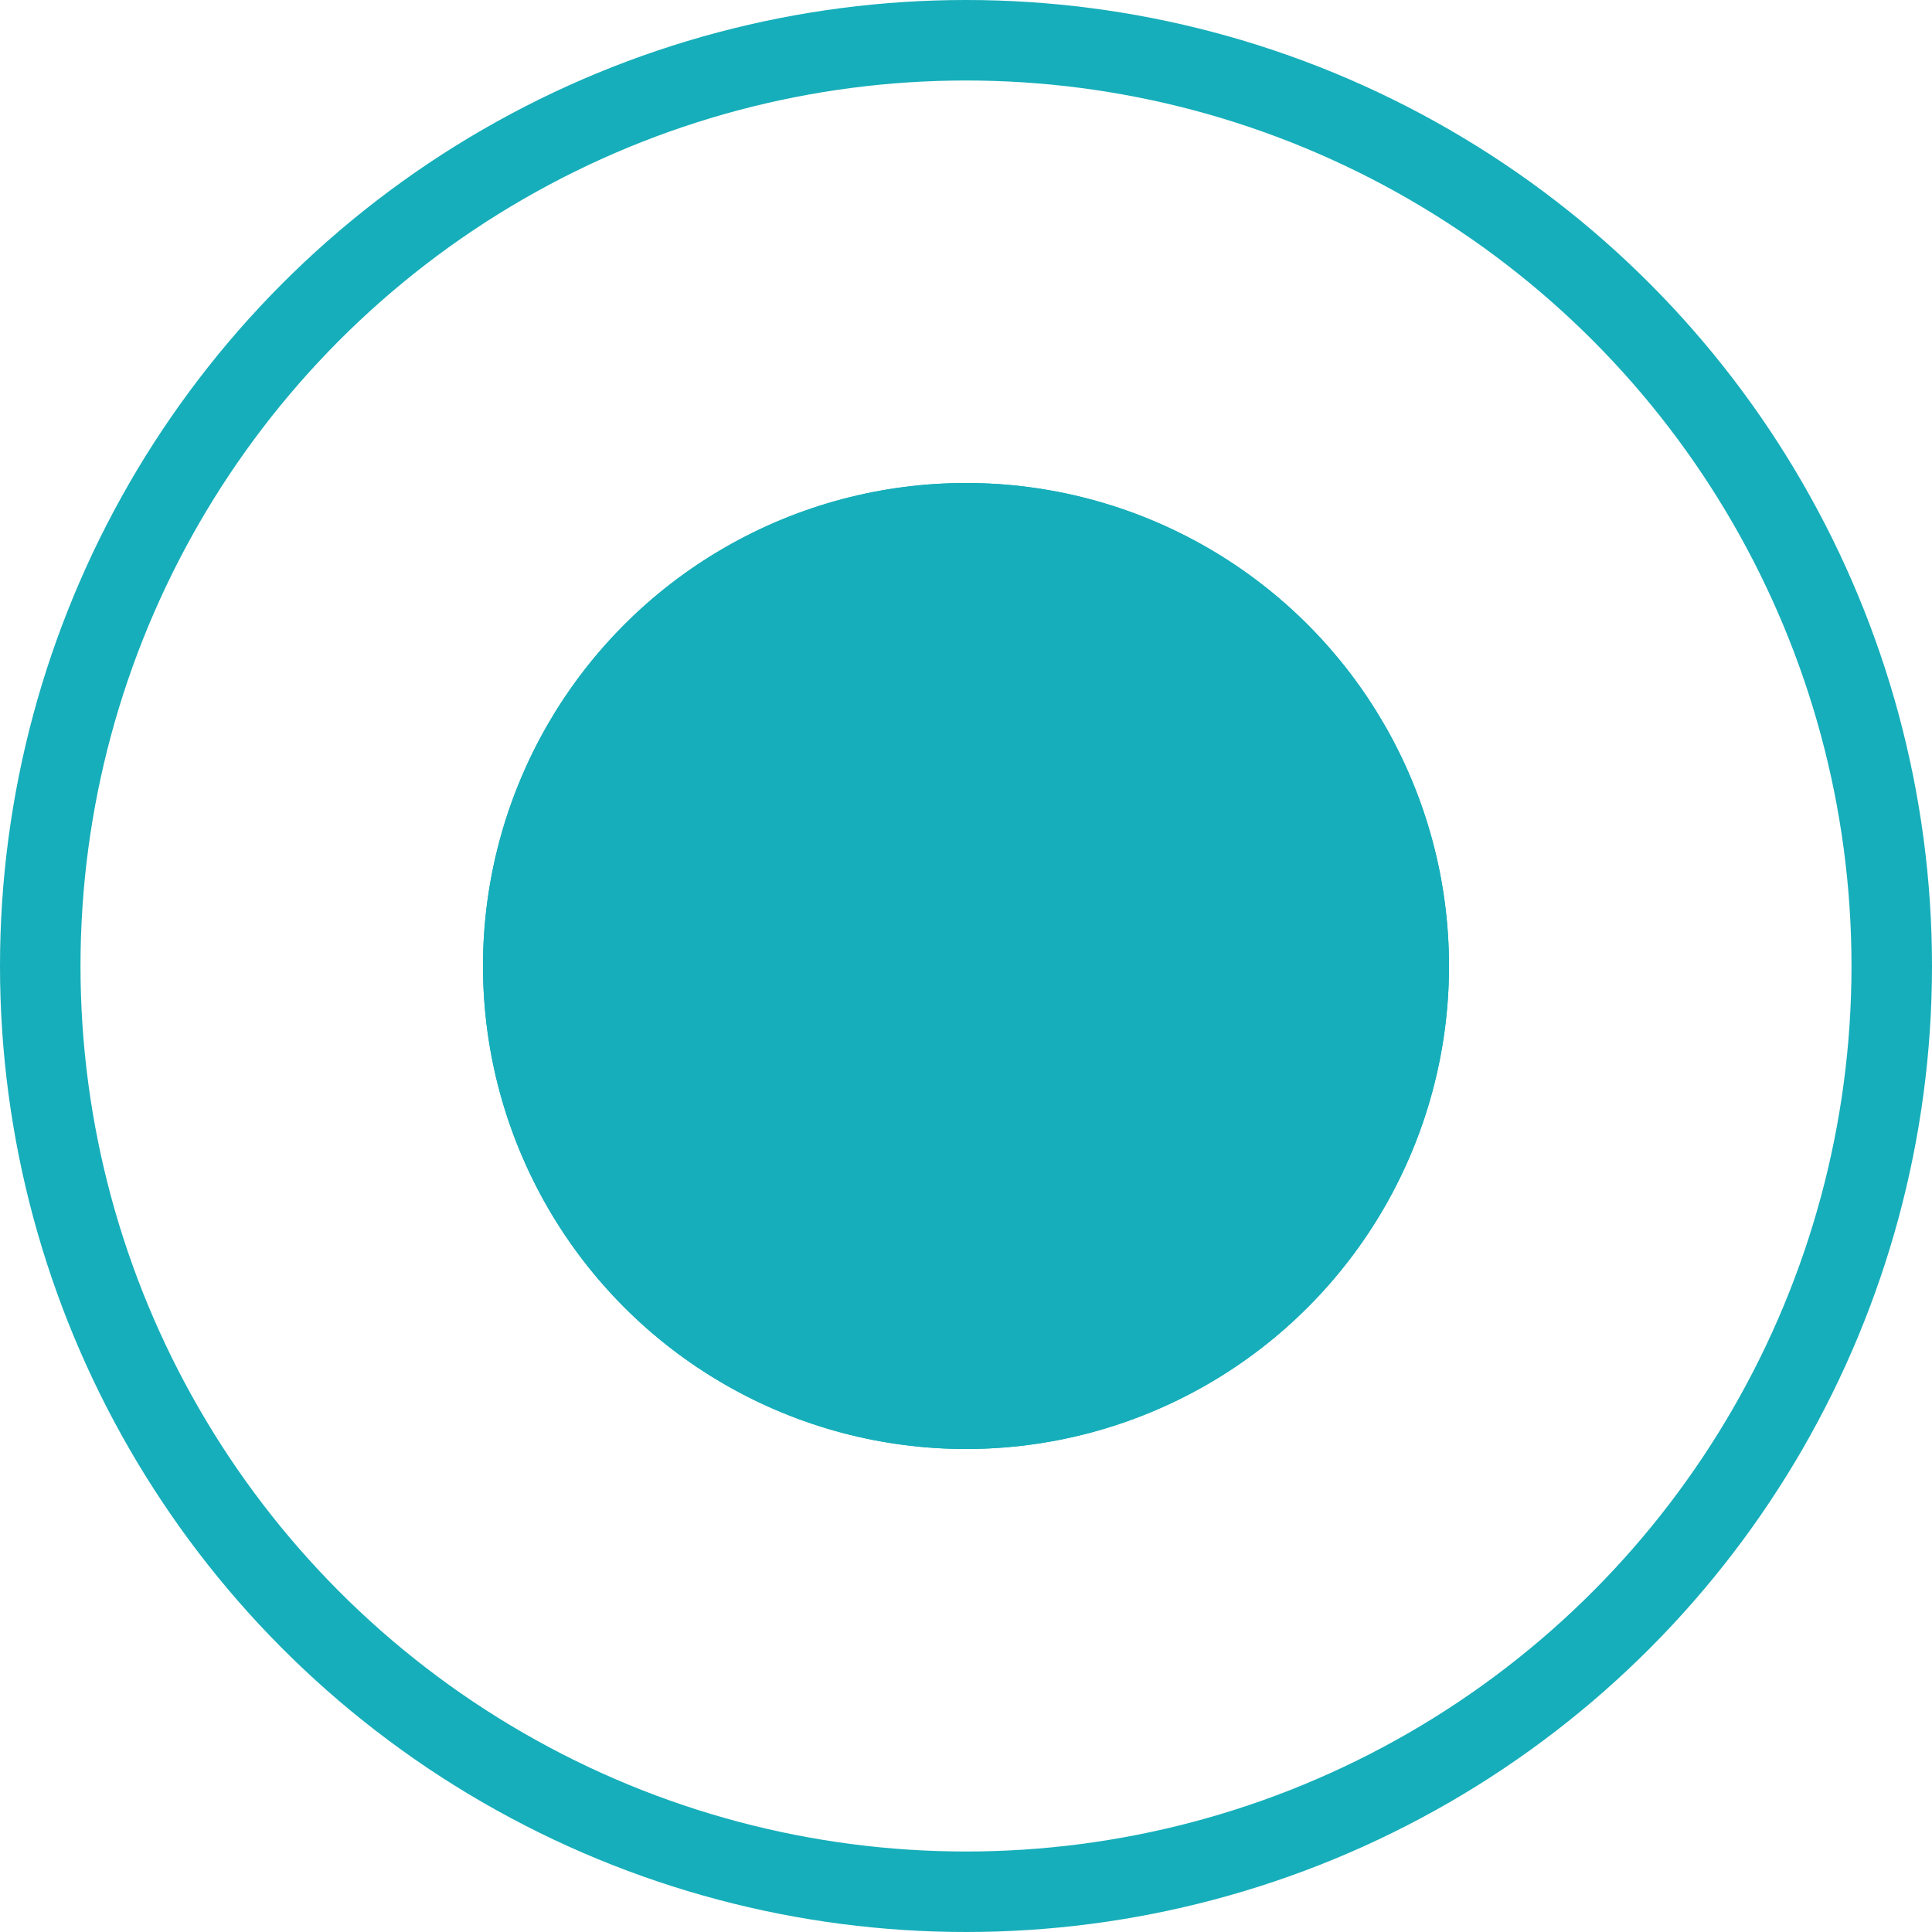 <svg xmlns="http://www.w3.org/2000/svg" viewBox="0 0 24 24"><defs><style>.a,.d{fill:none;}.a,.b{stroke:#16aeba;}.b{fill:#16aeba;}.c{stroke:none;}</style></defs><g transform="translate(-375 -196)"><g class="a" transform="translate(375 196)"><circle class="c" cx="12" cy="12" r="12"/><circle class="d" cx="12" cy="12" r="11.5"/></g><g class="b" transform="translate(381 202)"><circle class="c" cx="6" cy="6" r="6"/><circle class="d" cx="6" cy="6" r="5.5"/></g></g></svg>
